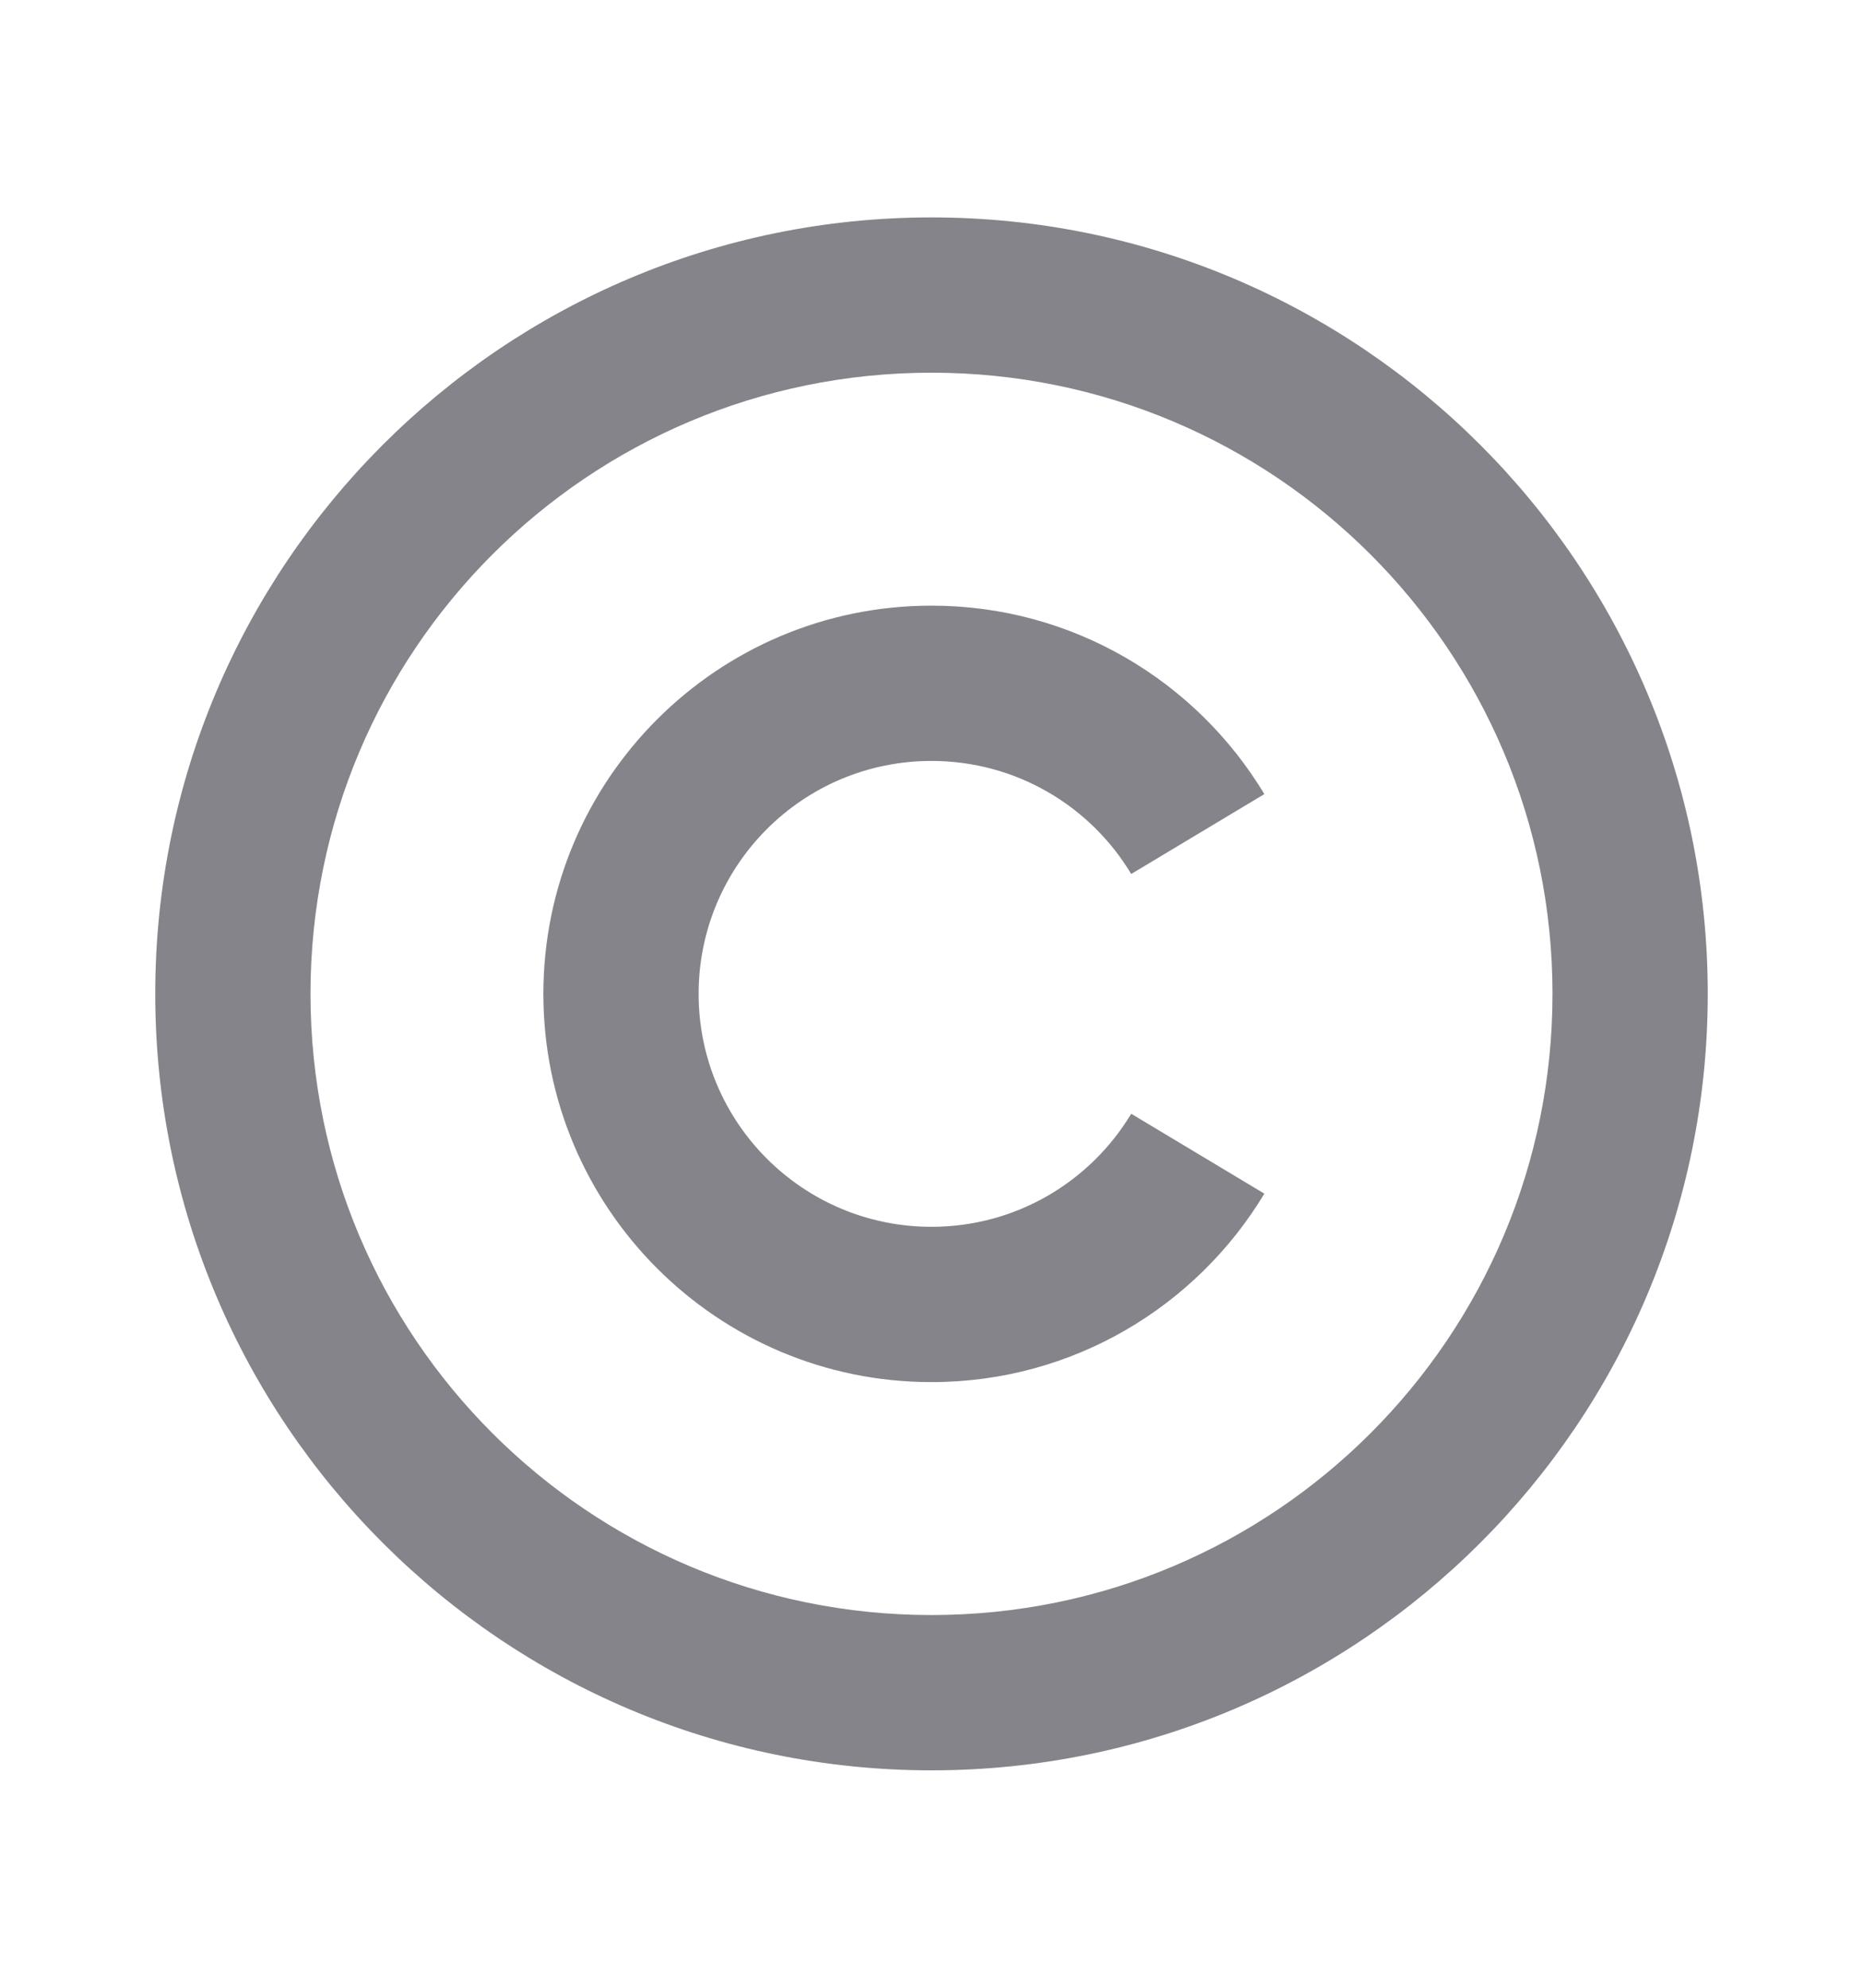 <svg width="15" height="16" viewBox="0 0 15 16" fill="none" xmlns="http://www.w3.org/2000/svg">
<g id="copyright-line 1">
<path id="Vector" d="M10.18 6.392C9.633 5.483 8.637 4.875 7.5 4.875C5.775 4.875 4.375 6.275 4.375 8C4.375 9.725 5.775 11.125 7.5 11.125C8.637 11.125 9.633 10.517 10.18 9.608L9.108 8.965C8.78 9.51 8.183 9.875 7.5 9.875C6.464 9.875 5.625 9.036 5.625 8C5.625 6.964 6.464 6.125 7.5 6.125C8.183 6.125 8.781 6.49 9.108 7.035L10.18 6.392ZM13.75 8C13.75 4.55 10.95 1.75 7.5 1.75C4.05 1.75 1.25 4.55 1.25 8C1.25 11.45 4.05 14.25 7.5 14.25C10.95 14.25 13.75 11.45 13.75 8ZM2.5 8C2.5 5.237 4.737 3 7.5 3C10.262 3 12.5 5.237 12.5 8C12.5 10.762 10.262 13 7.5 13C4.737 13 2.5 10.762 2.5 8Z" fill="#84848A"/>
</g>
</svg>
